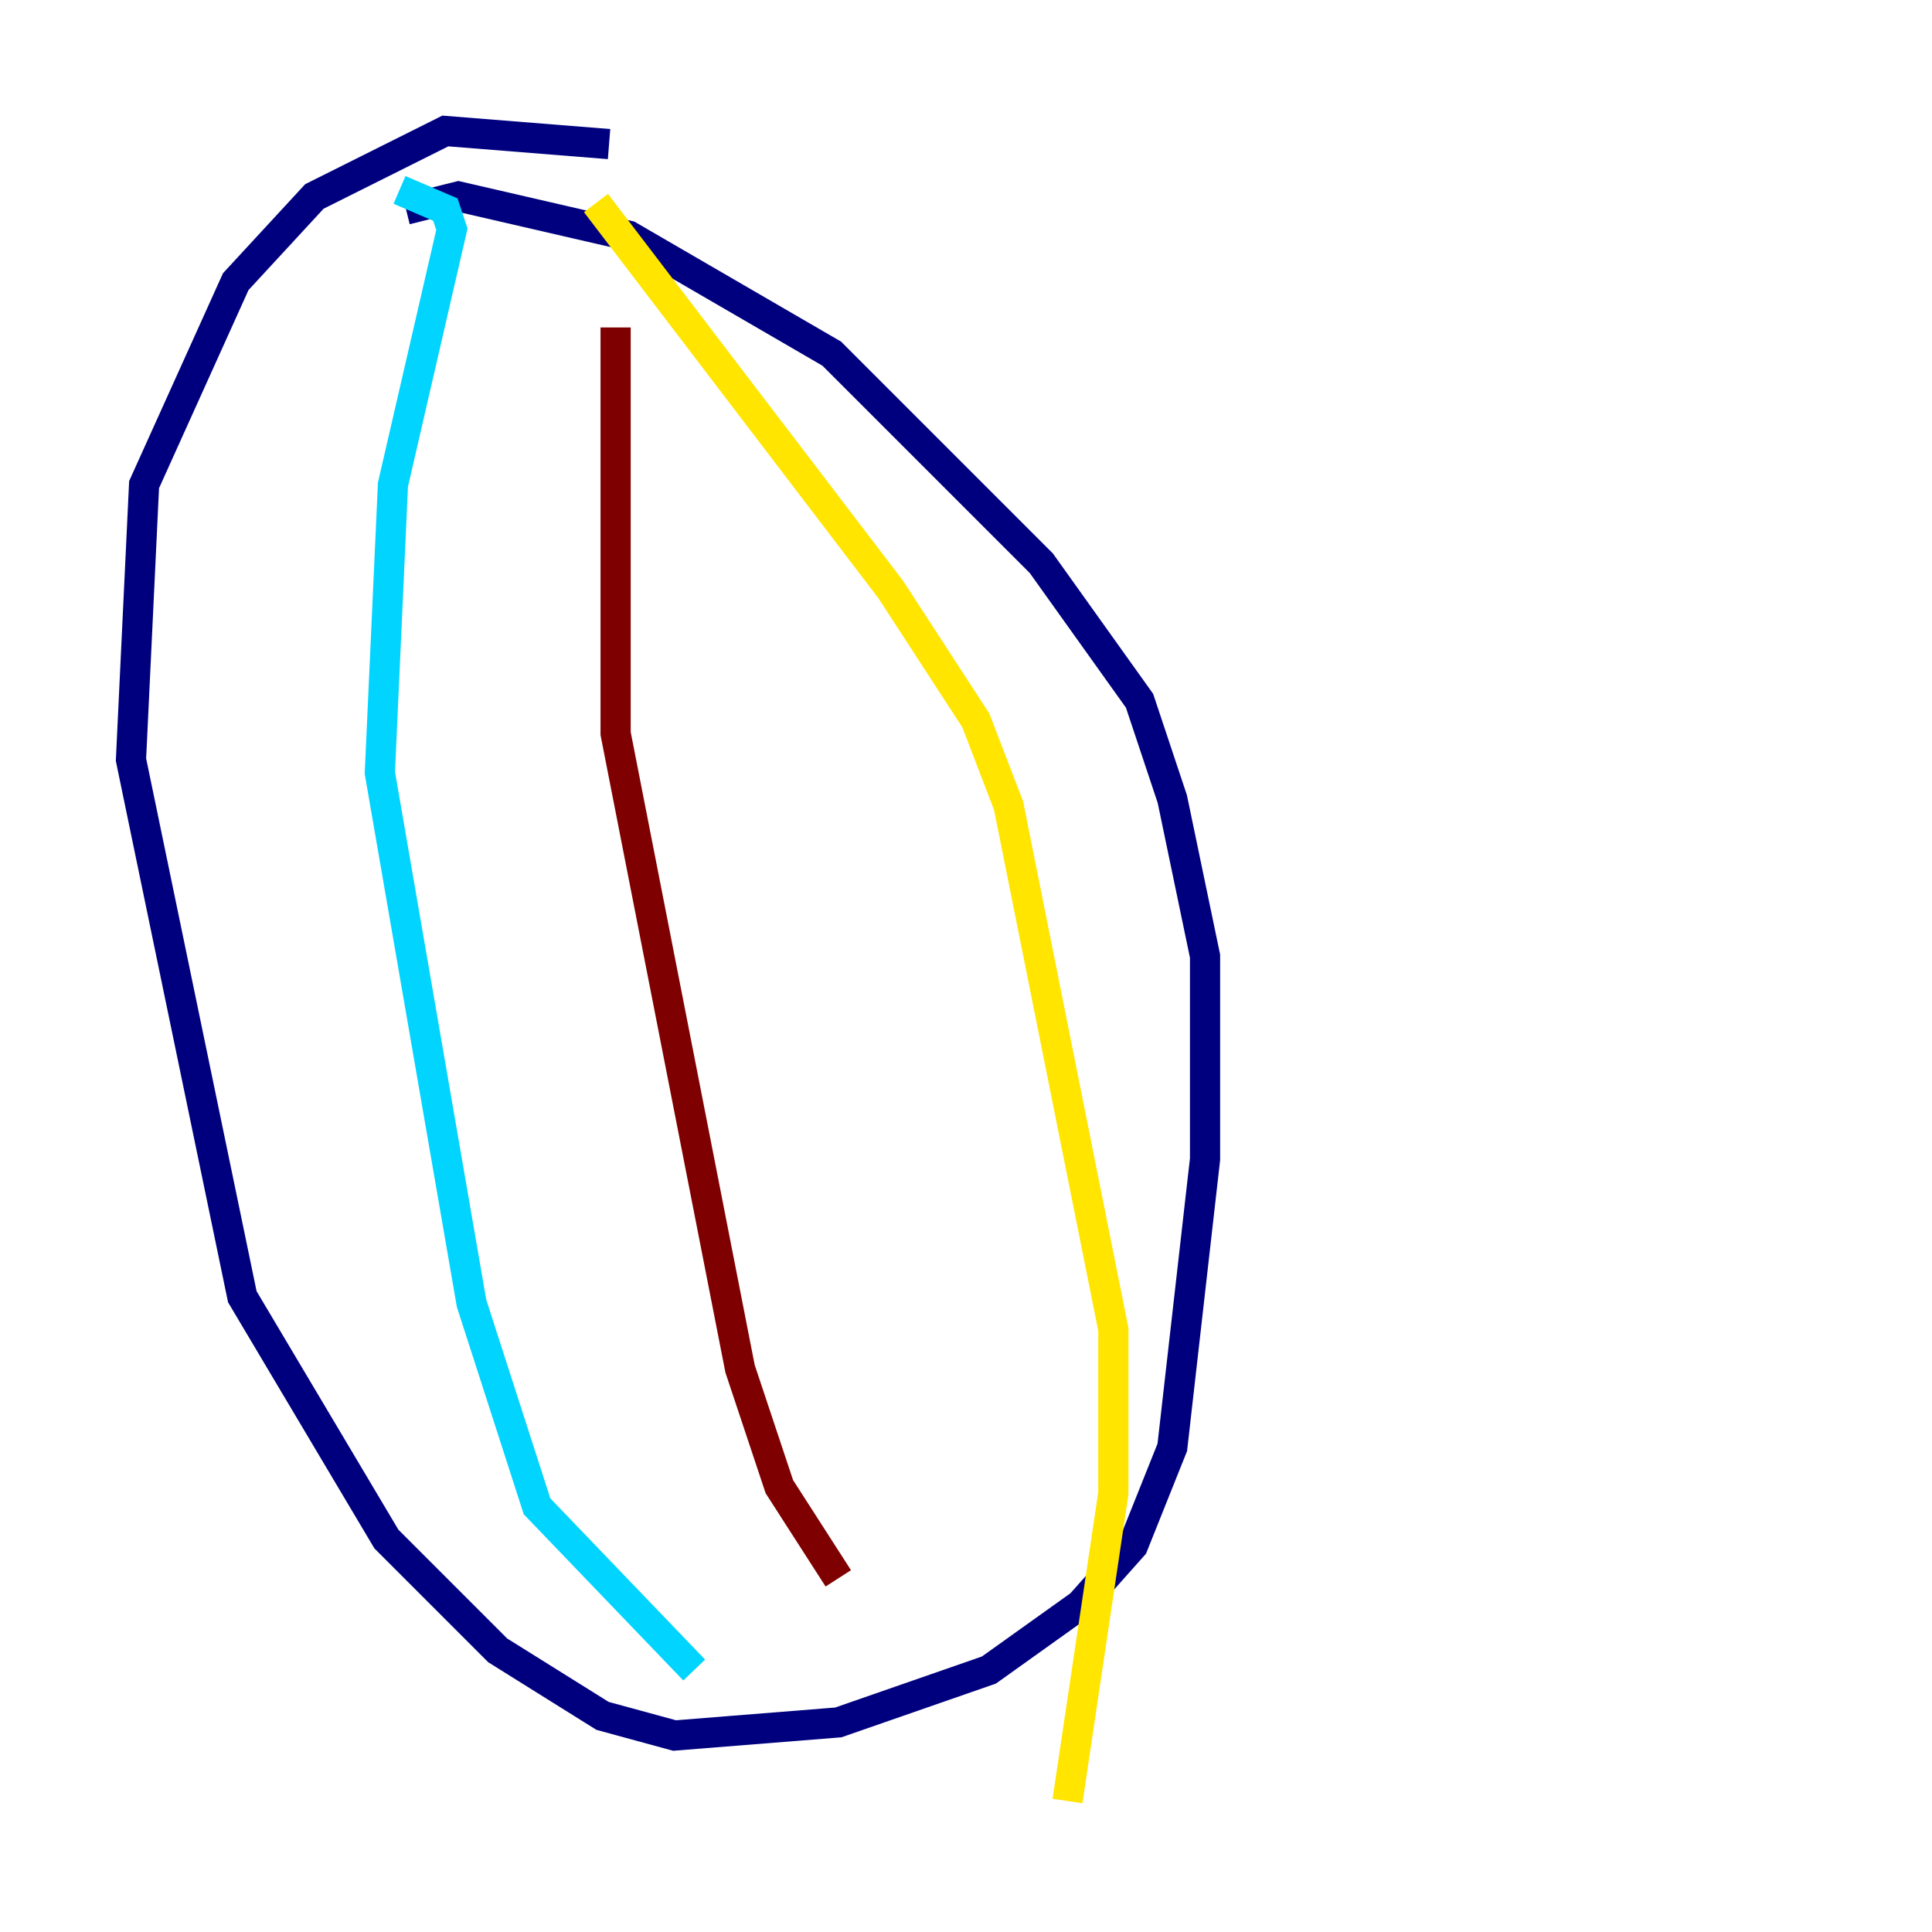 <?xml version="1.0" encoding="utf-8" ?>
<svg baseProfile="tiny" height="128" version="1.2" viewBox="0,0,128,128" width="128" xmlns="http://www.w3.org/2000/svg" xmlns:ev="http://www.w3.org/2001/xml-events" xmlns:xlink="http://www.w3.org/1999/xlink"><defs /><polyline fill="none" points="40.352,9.546 29.505,8.678 20.827,13.017 15.62,18.658 9.546,32.108 8.678,50.332 16.054,85.912 25.6,101.966 32.976,109.342 39.919,113.681 44.691,114.983 55.539,114.115 65.519,110.644 71.593,106.305 75.064,102.4 77.668,95.891 79.837,76.8 79.837,63.349 77.668,52.936 75.498,46.427 68.99,37.315 55.105,23.43 41.654,15.62 30.373,13.017 26.902,13.885" stroke="#00007f" stroke-width="2" /><polyline fill="none" points="26.468,12.583 29.505,13.885 29.939,15.186 26.034,32.108 25.166,51.2 31.241,86.346 35.58,99.797 45.993,110.644" stroke="#00d4ff" stroke-width="2" /><polyline fill="none" points="39.485,13.451 59.01,39.051 64.651,47.729 66.82,53.37 73.763,88.081 73.763,98.929 70.725,119.322" stroke="#ffe500" stroke-width="2" /><polyline fill="none" points="40.786,21.695 40.786,48.597 49.031,90.685 51.634,98.495 55.539,104.57" stroke="#7f0000" stroke-width="2" /></svg>